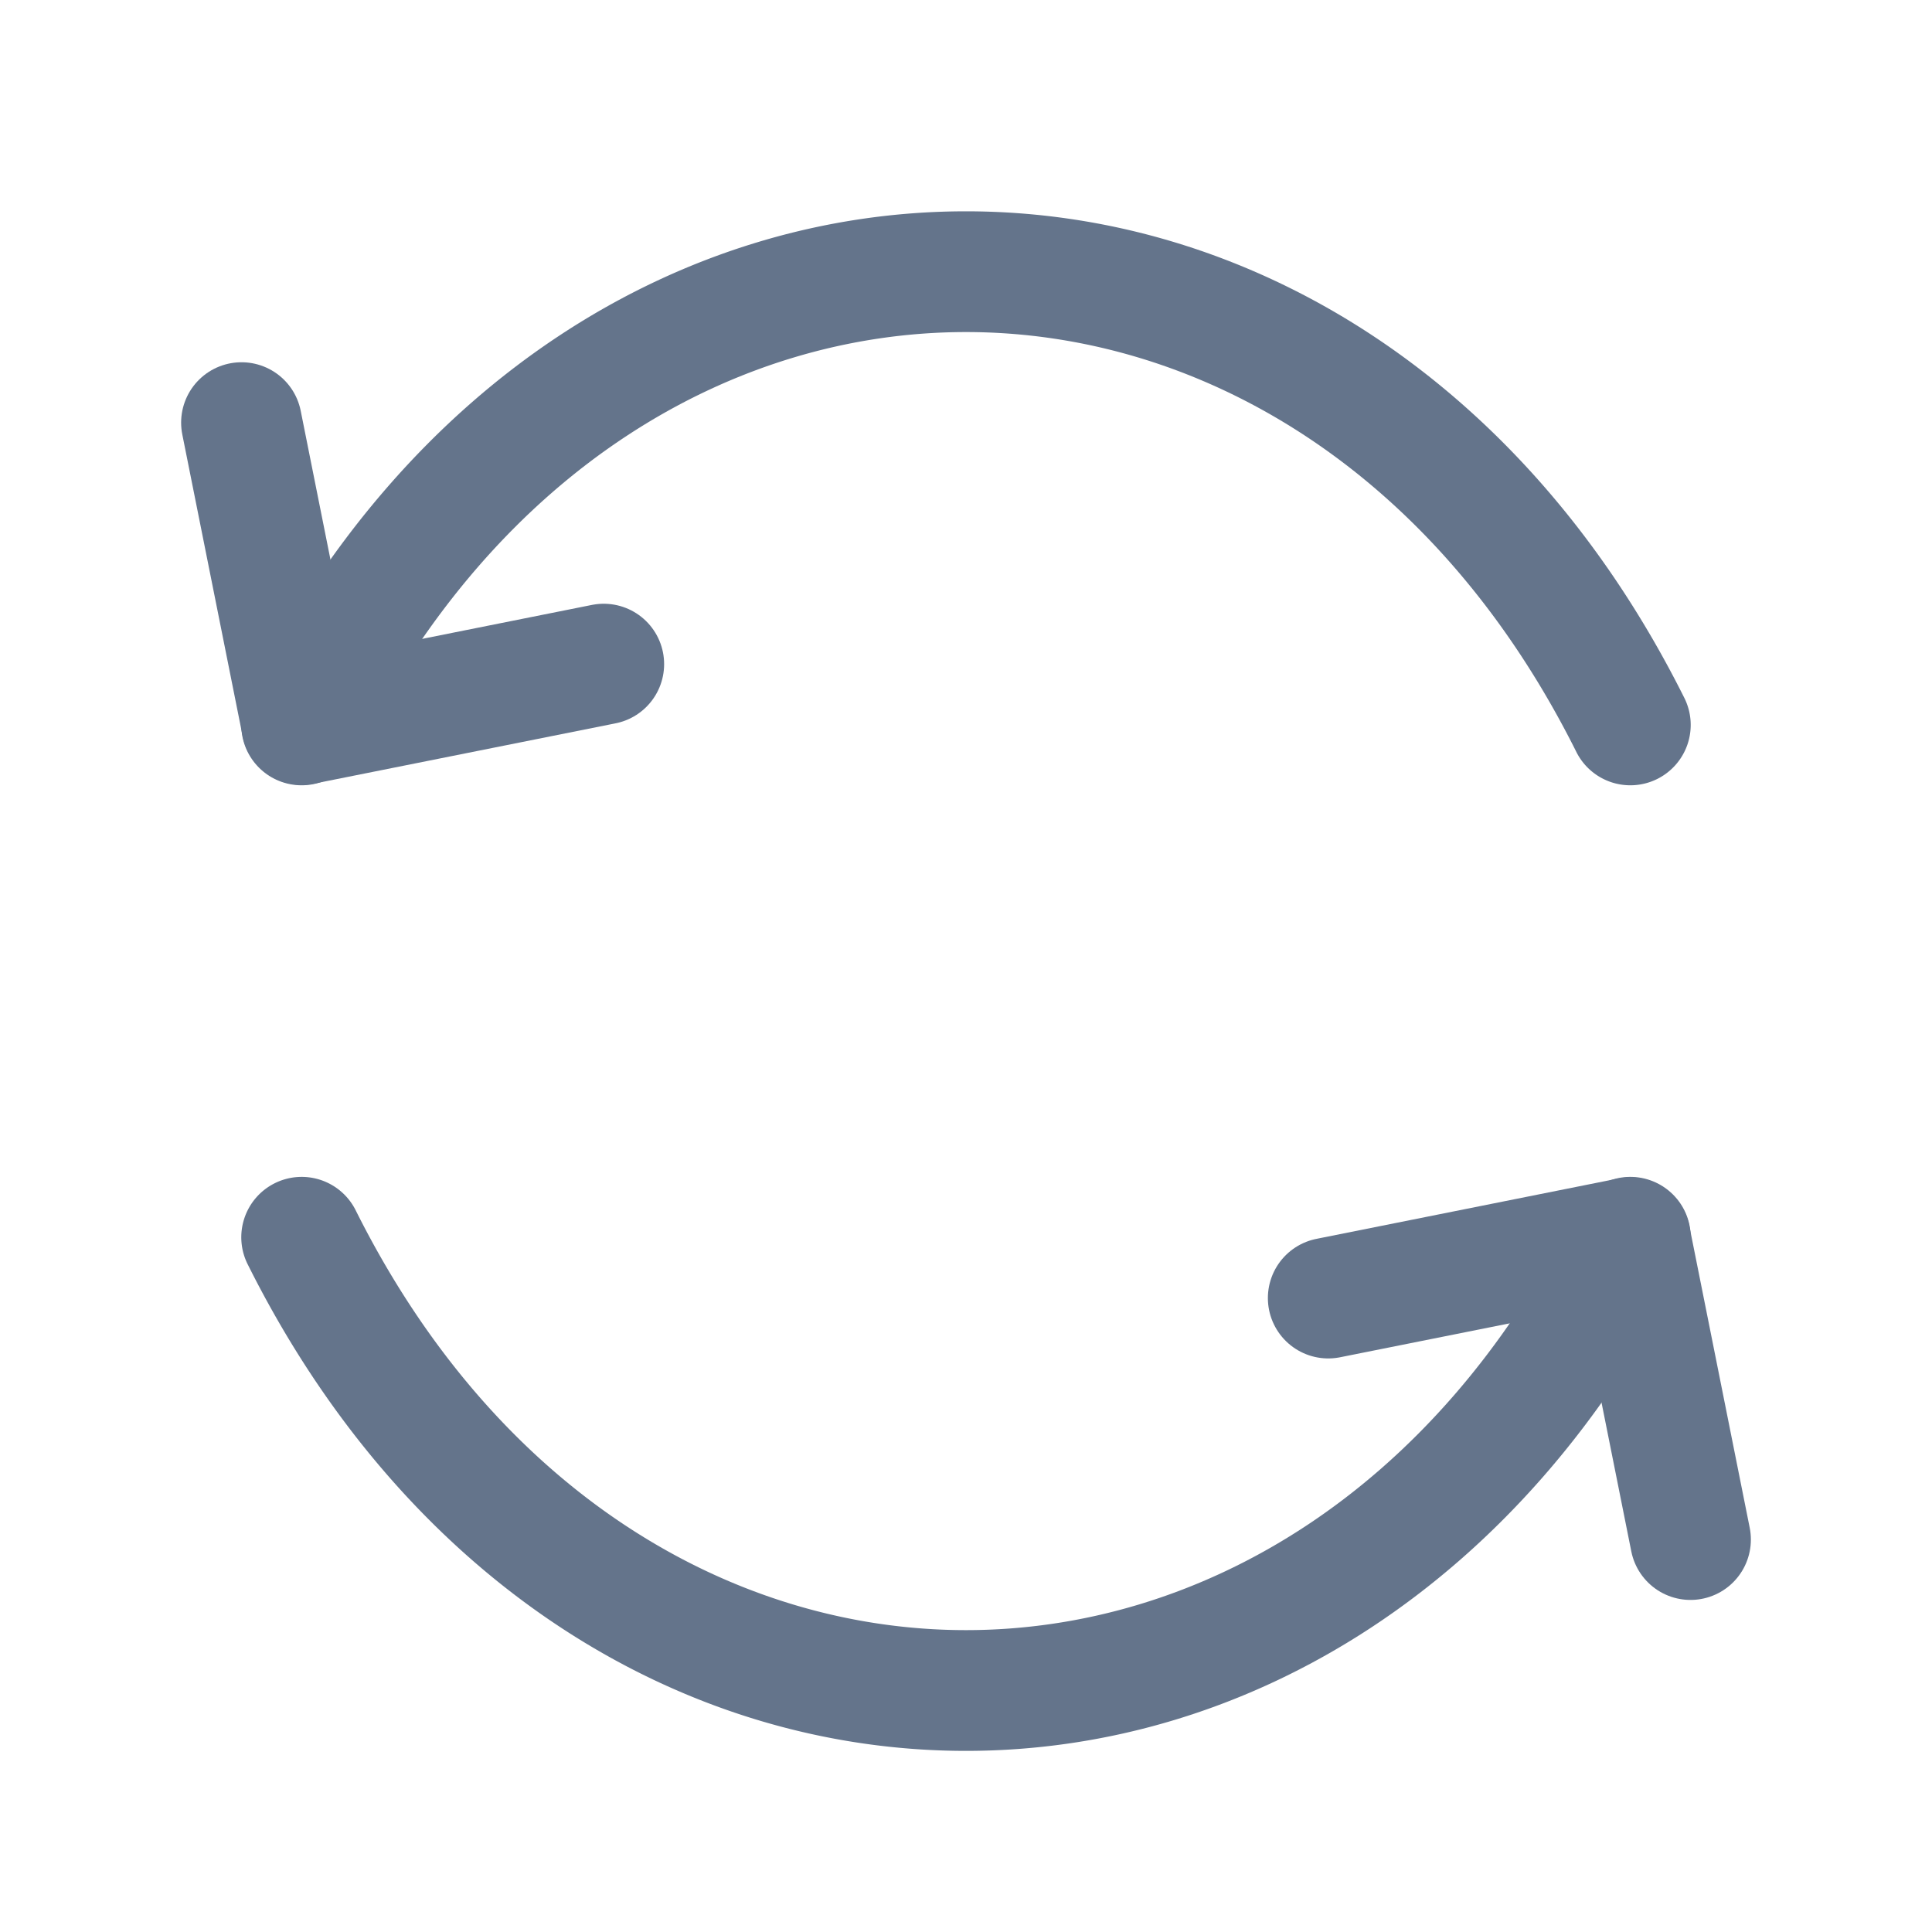 <svg width="16" height="16" fill="none" xmlns="http://www.w3.org/2000/svg"><path d="M13.053 6.224a.5.5 0 1 0 .894-.448l-.894.448Zm-11-.448a.5.5 0 1 0 .894.448l-.894-.448Zm11.894 0C12.622 3.126 10.335 1.75 8 1.75S3.378 3.126 2.053 5.776l.894.448C4.122 3.874 6.085 2.75 8 2.75s3.878 1.124 5.053 3.474l.894-.448Z" fill="#64748B"/><path d="M5 5.5 2.5 6 2 3.5" stroke="#64748B" stroke-linecap="round" stroke-linejoin="round"/><path d="M2.947 10.026a.5.5 0 1 0-.894.448l.894-.448Zm11 .448a.5.5 0 1 0-.894-.448l.894.448Zm-11.894 0C3.378 13.124 5.665 14.5 8 14.5s4.622-1.376 5.947-4.026l-.894-.448C11.878 12.376 9.915 13.5 8 13.5s-3.878-1.124-5.053-3.474l-.894.448Z" fill="#64748B"/><path d="m11 10.75 2.5-.5.5 2.5" stroke="#64748B" stroke-linecap="round" stroke-linejoin="round"/></svg>